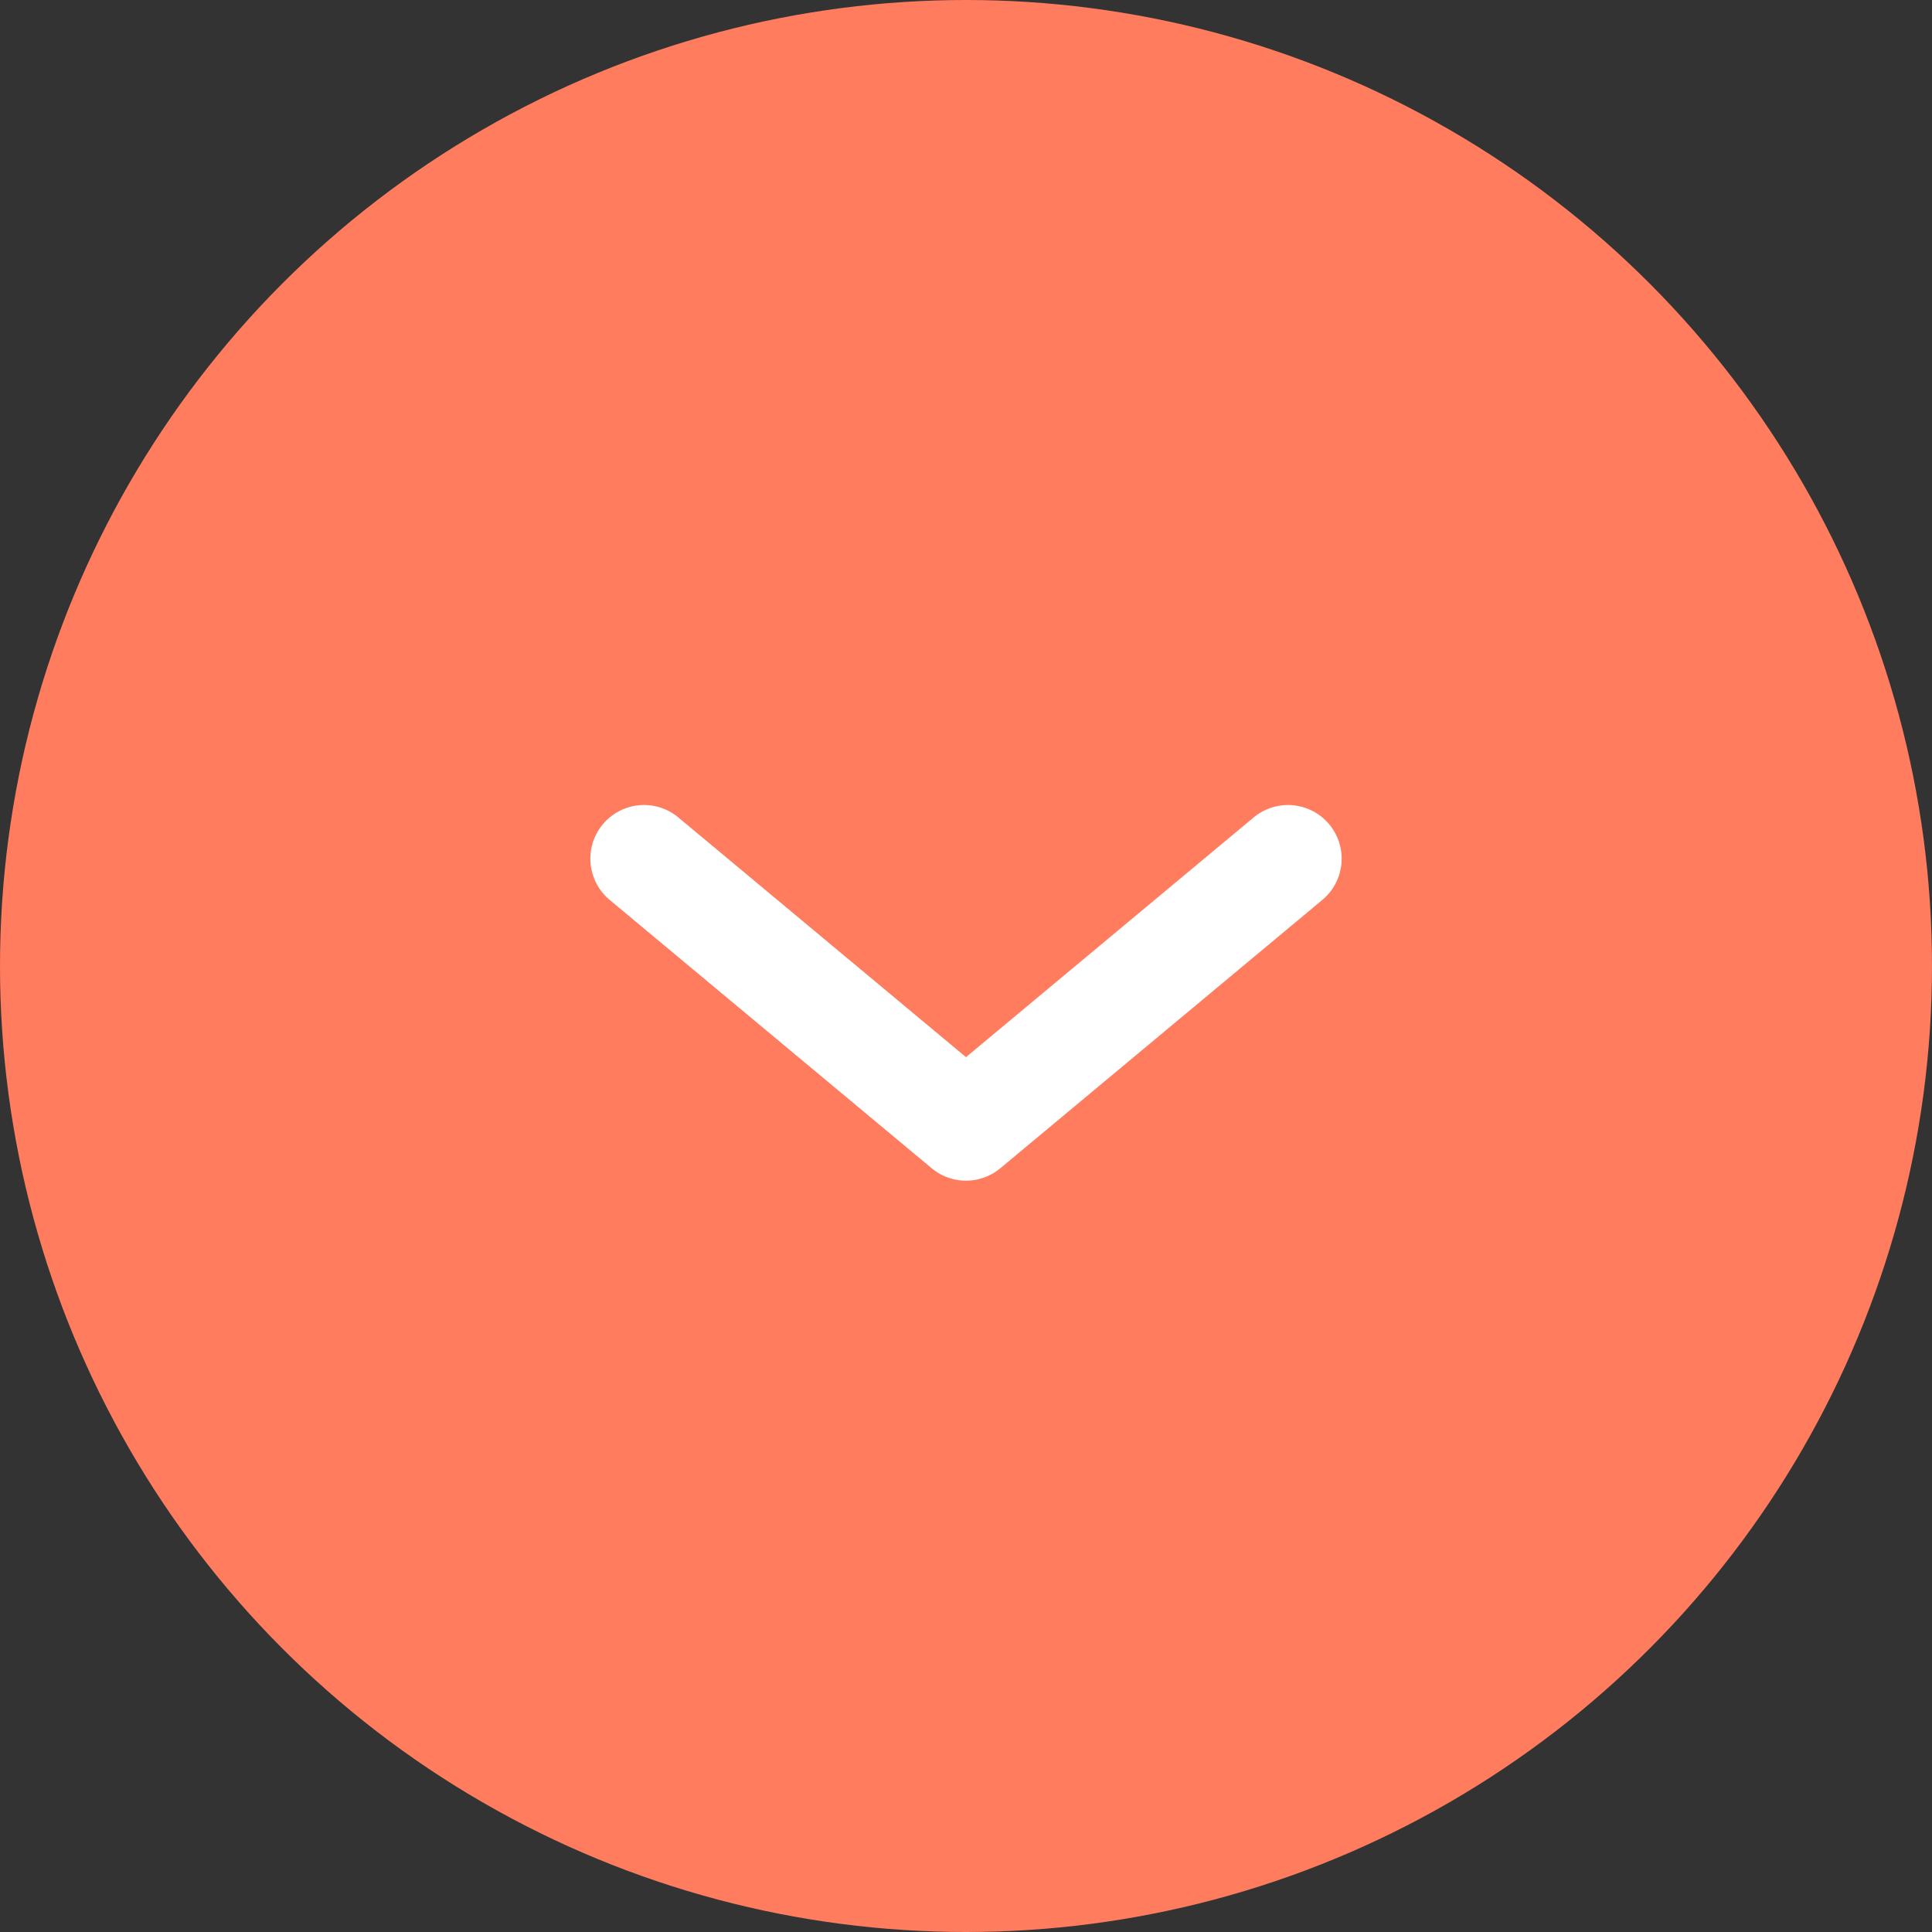 <svg width="18" height="18" viewBox="0 0 18 18" fill="none" xmlns="http://www.w3.org/2000/svg">
<rect x="0" y="0" width="18" height="18" fill="#333333" stroke="none"/>
<circle cx="9" cy="9" r="9" fill="#FF7C5E"/>
<path d="M6 8L9 10.5L12 8" stroke="white" stroke-linecap="round" stroke-linejoin="round"/>
</svg>
